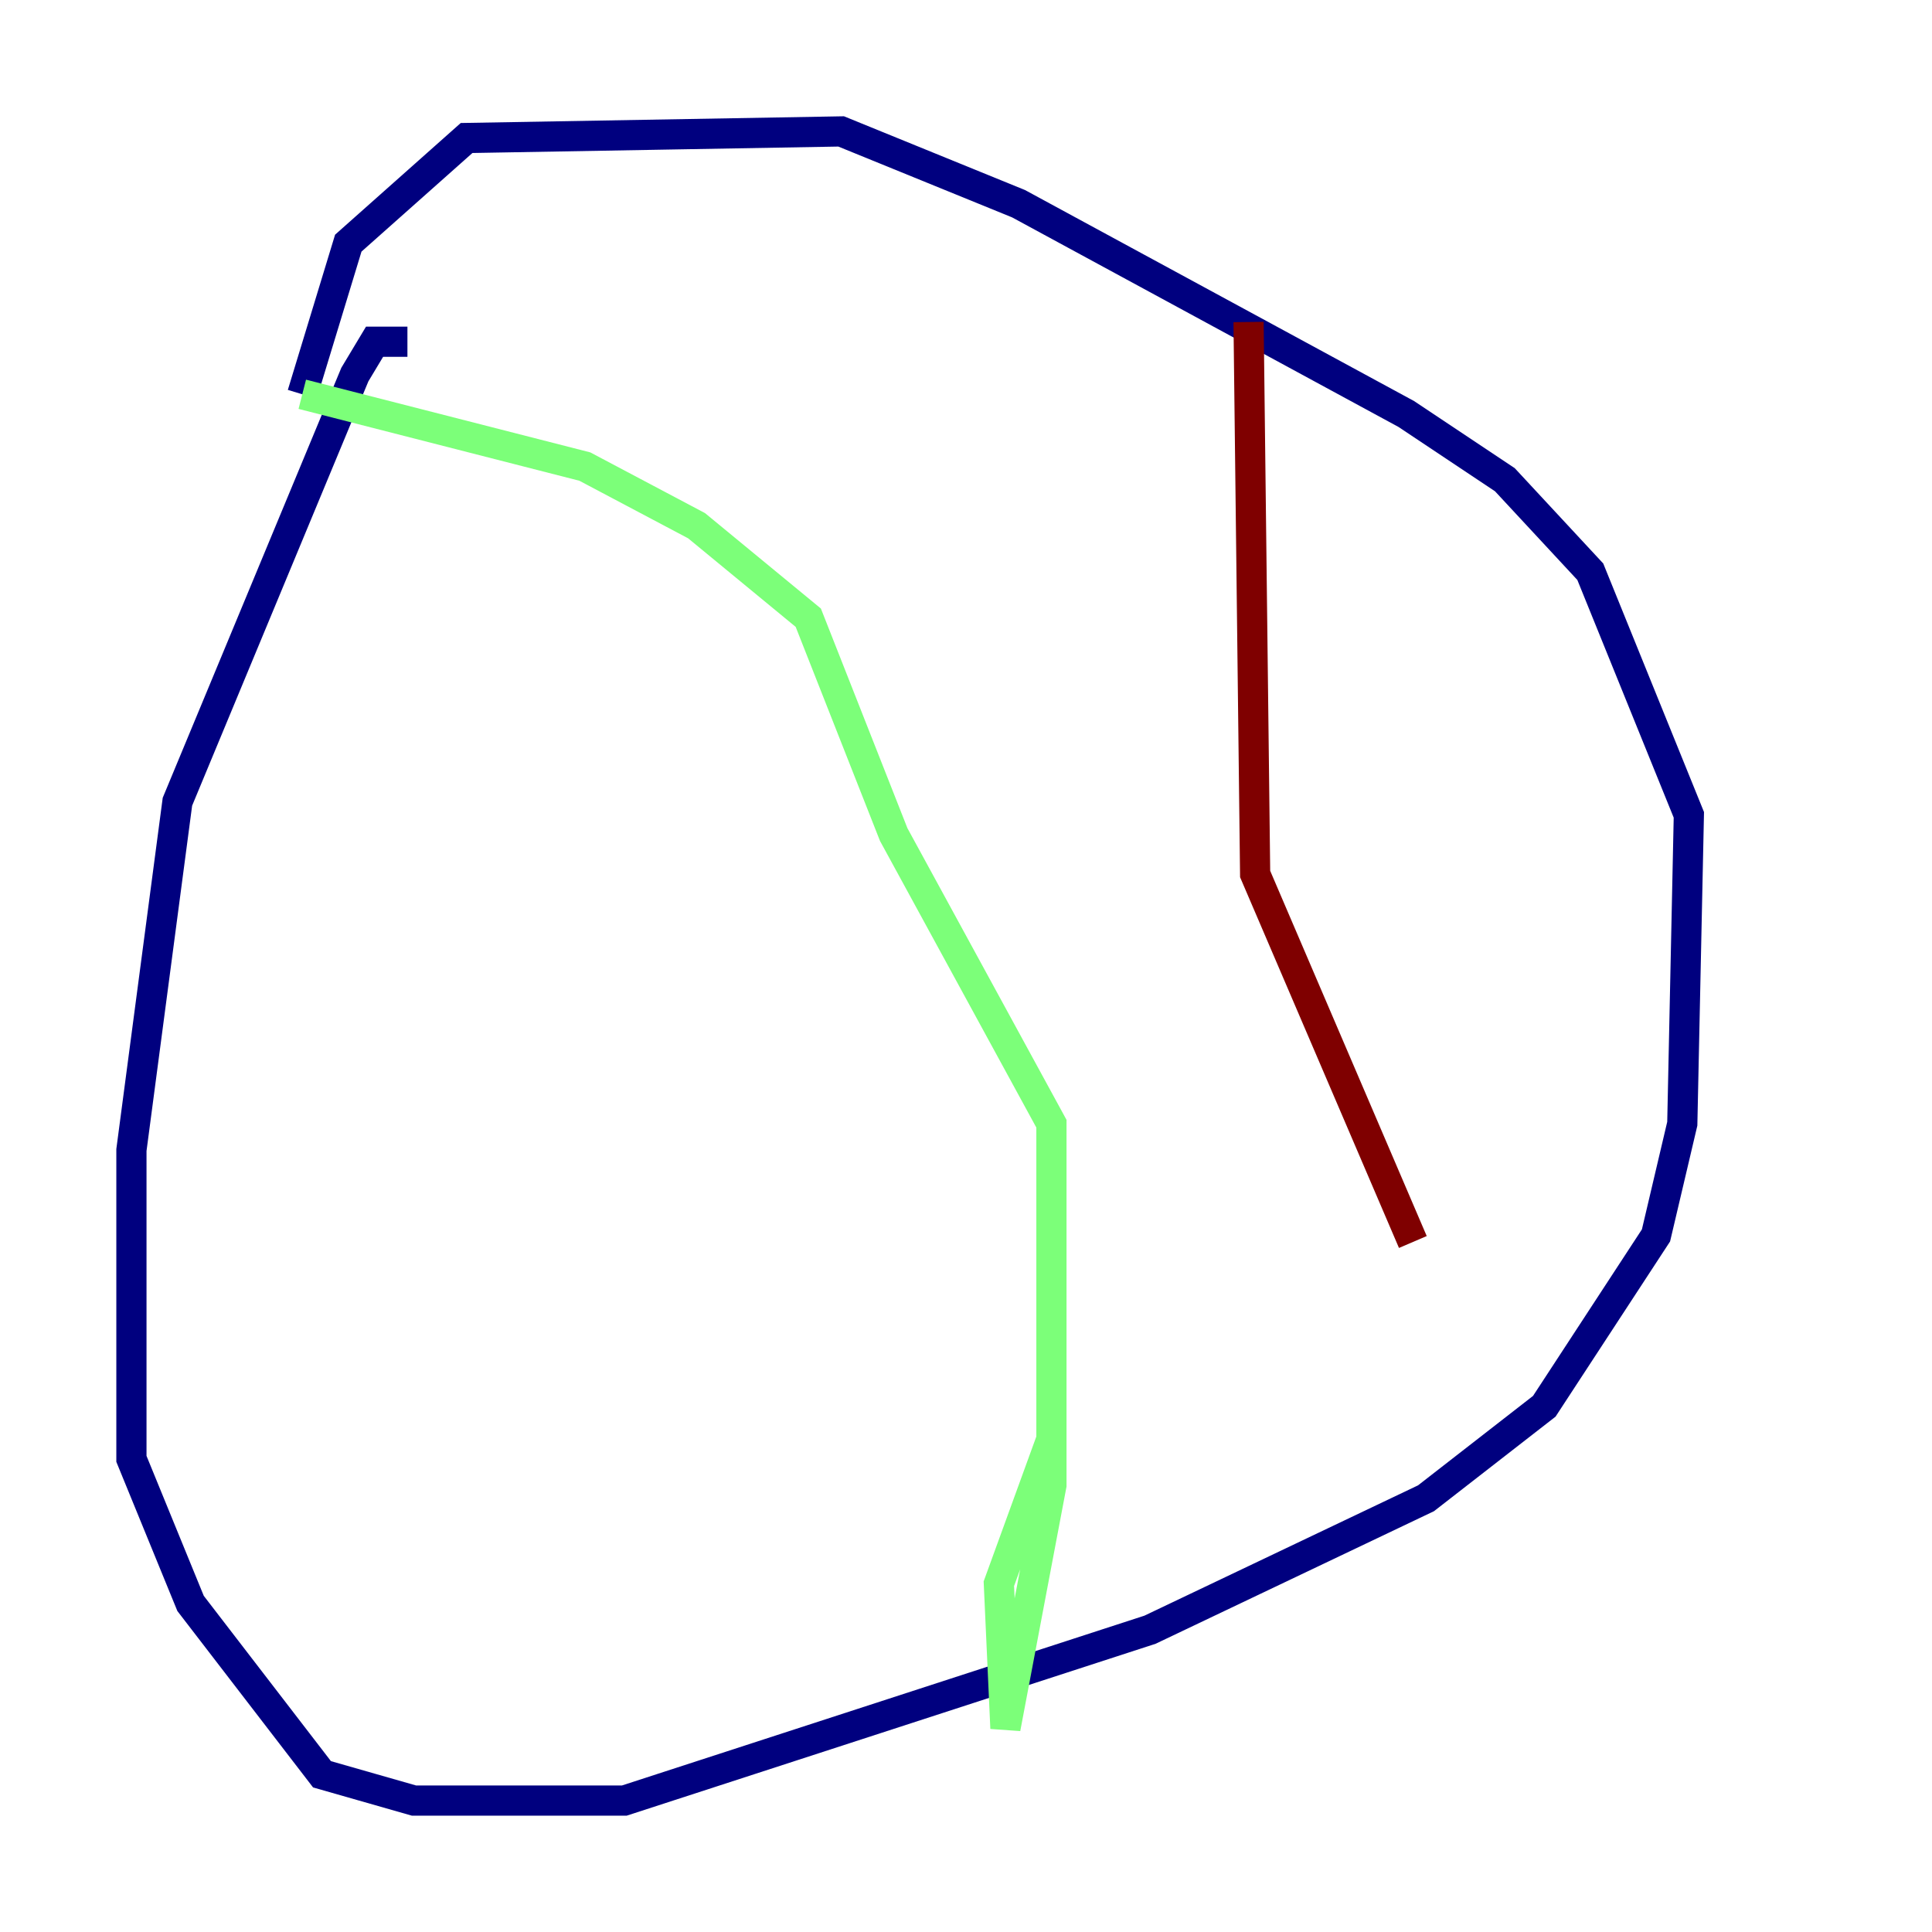<?xml version="1.0" encoding="utf-8" ?>
<svg baseProfile="tiny" height="128" version="1.2" viewBox="0,0,128,128" width="128" xmlns="http://www.w3.org/2000/svg" xmlns:ev="http://www.w3.org/2001/xml-events" xmlns:xlink="http://www.w3.org/1999/xlink"><defs /><polyline fill="none" points="26.993,22.64 24.816,22.64 23.51,24.816 11.755,53.116 8.707,76.191 8.707,96.653 12.626,106.231 21.333,117.551 27.429,119.293 41.361,119.293 76.191,107.973 94.476,99.265 102.313,93.17 109.714,81.85 111.456,74.449 111.891,53.986 105.361,37.878 99.701,31.782 93.17,27.429 67.483,13.497 55.728,8.707 30.912,9.143 23.075,16.109 20.027,26.122" stroke="#00007f" stroke-width="2" /><polyline fill="none" points="20.027,26.122 38.748,30.912 46.15,34.83 53.551,40.925 59.211,55.292 69.66,74.449 69.66,98.395 66.612,114.503 66.177,104.925 69.66,95.347" stroke="#7cff79" stroke-width="2" /><polyline fill="none" points="82.721,21.333 83.156,57.905 93.605,82.286" stroke="#7f0000" stroke-width="2" /></svg>